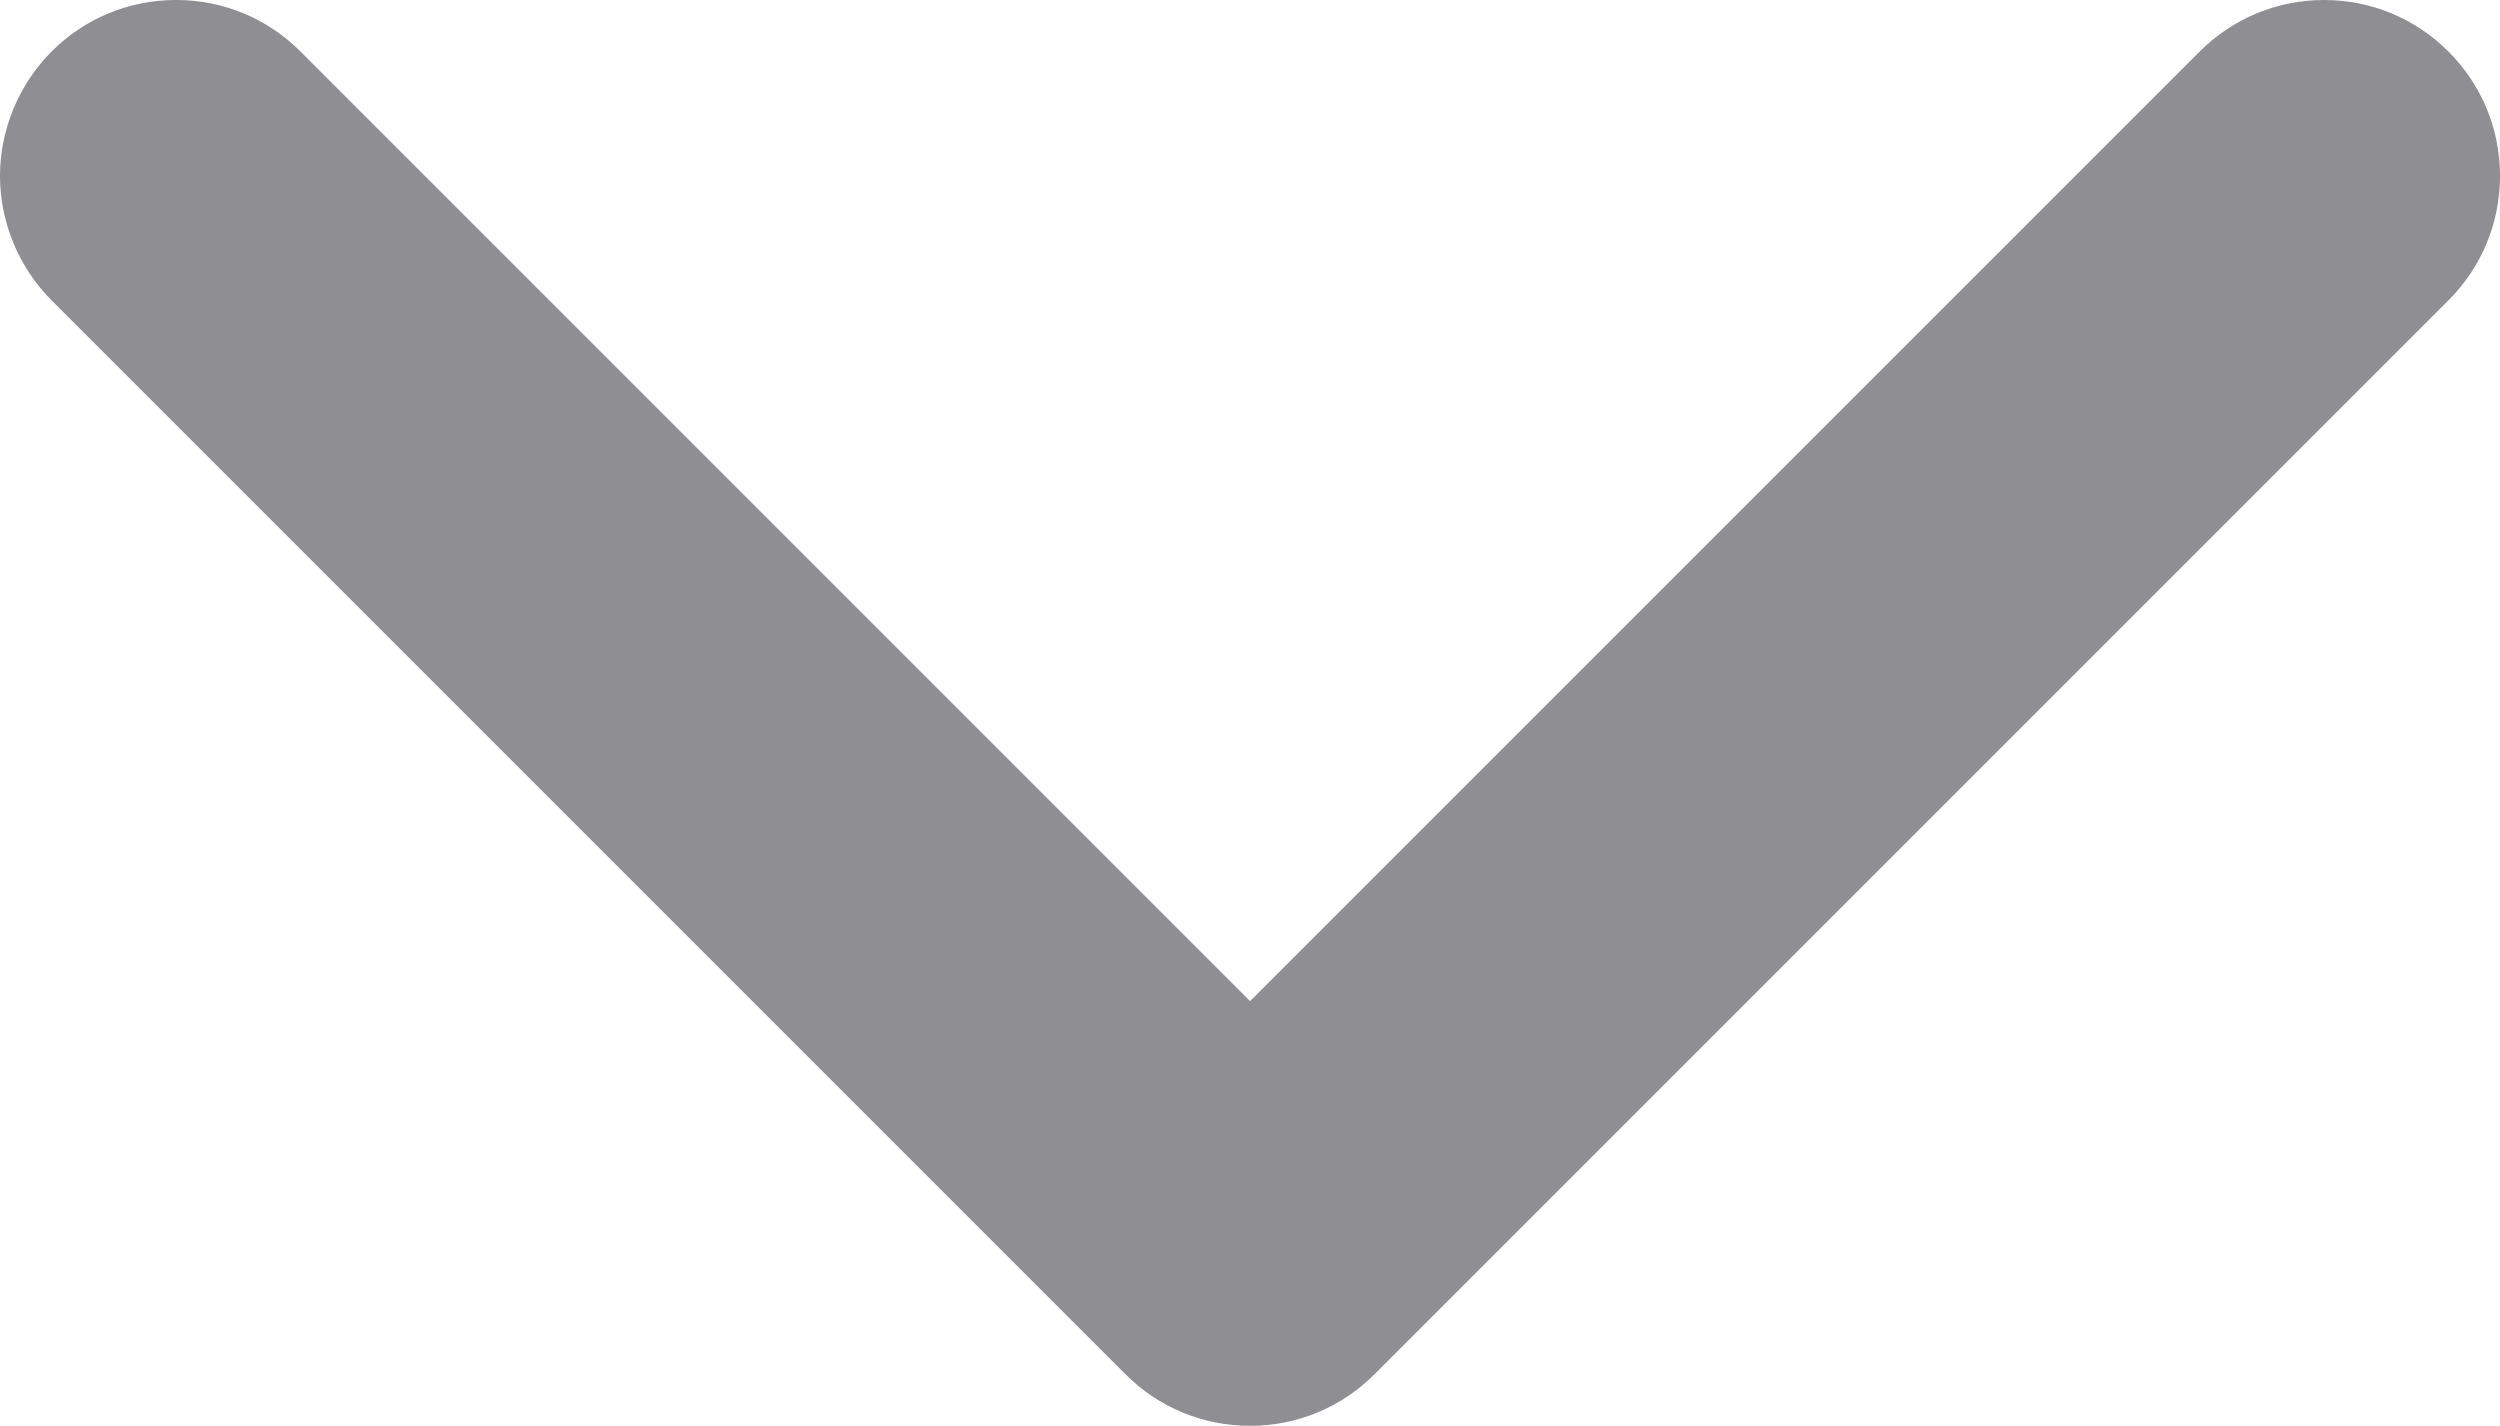 <svg xmlns="http://www.w3.org/2000/svg" width="11.979" height="6.832" viewBox="0 0 11.979 6.832">
  <g id="right-arrow_4_" data-name="right-arrow (4)" transform="translate(20.608 -14.77) rotate(90)" fill="#8e8e93">
    <path d="M 15.613 20.358 C 15.456 20.358 15.303 20.294 15.193 20.183 C 15.082 20.072 15.02 19.923 15.02 19.764 C 15.02 19.606 15.082 19.457 15.194 19.345 L 19.92 14.618 L 15.194 9.892 C 15.082 9.779 15.02 9.631 15.02 9.472 C 15.02 9.314 15.082 9.165 15.194 9.053 C 15.306 8.941 15.455 8.879 15.613 8.879 C 15.771 8.879 15.92 8.941 16.032 9.053 L 21.178 14.199 C 21.29 14.311 21.352 14.46 21.352 14.618 C 21.352 14.777 21.29 14.926 21.178 15.038 L 16.032 20.184 C 15.922 20.294 15.769 20.358 15.613 20.358 Z" stroke="none"/>
    <path d="M 15.613 20.108 C 15.704 20.108 15.791 20.072 15.855 20.007 L 21.002 14.861 C 21.066 14.797 21.102 14.709 21.102 14.618 C 21.102 14.527 21.066 14.44 21.002 14.376 L 15.855 9.23 C 15.722 9.096 15.504 9.096 15.37 9.23 C 15.236 9.364 15.236 9.581 15.37 9.715 L 20.274 14.618 L 15.37 19.522 C 15.306 19.586 15.27 19.673 15.27 19.764 C 15.27 19.855 15.306 19.943 15.37 20.007 C 15.435 20.072 15.522 20.108 15.613 20.108 M 15.613 20.608 C 15.39 20.608 15.173 20.517 15.016 20.36 C 14.858 20.202 14.77 19.99 14.77 19.764 C 14.77 19.539 14.858 19.327 15.017 19.168 L 19.567 14.618 L 15.017 10.068 C 14.858 9.909 14.77 9.697 14.77 9.472 C 14.77 9.247 14.858 9.035 15.017 8.876 C 15.176 8.717 15.388 8.629 15.613 8.629 C 15.838 8.629 16.05 8.717 16.209 8.876 L 21.355 14.022 C 21.514 14.181 21.602 14.393 21.602 14.618 C 21.602 14.844 21.514 15.056 21.355 15.215 L 16.209 20.361 C 16.053 20.517 15.836 20.608 15.613 20.608 Z" stroke="none" fill="#8e8e93"/>
  </g>
</svg>
